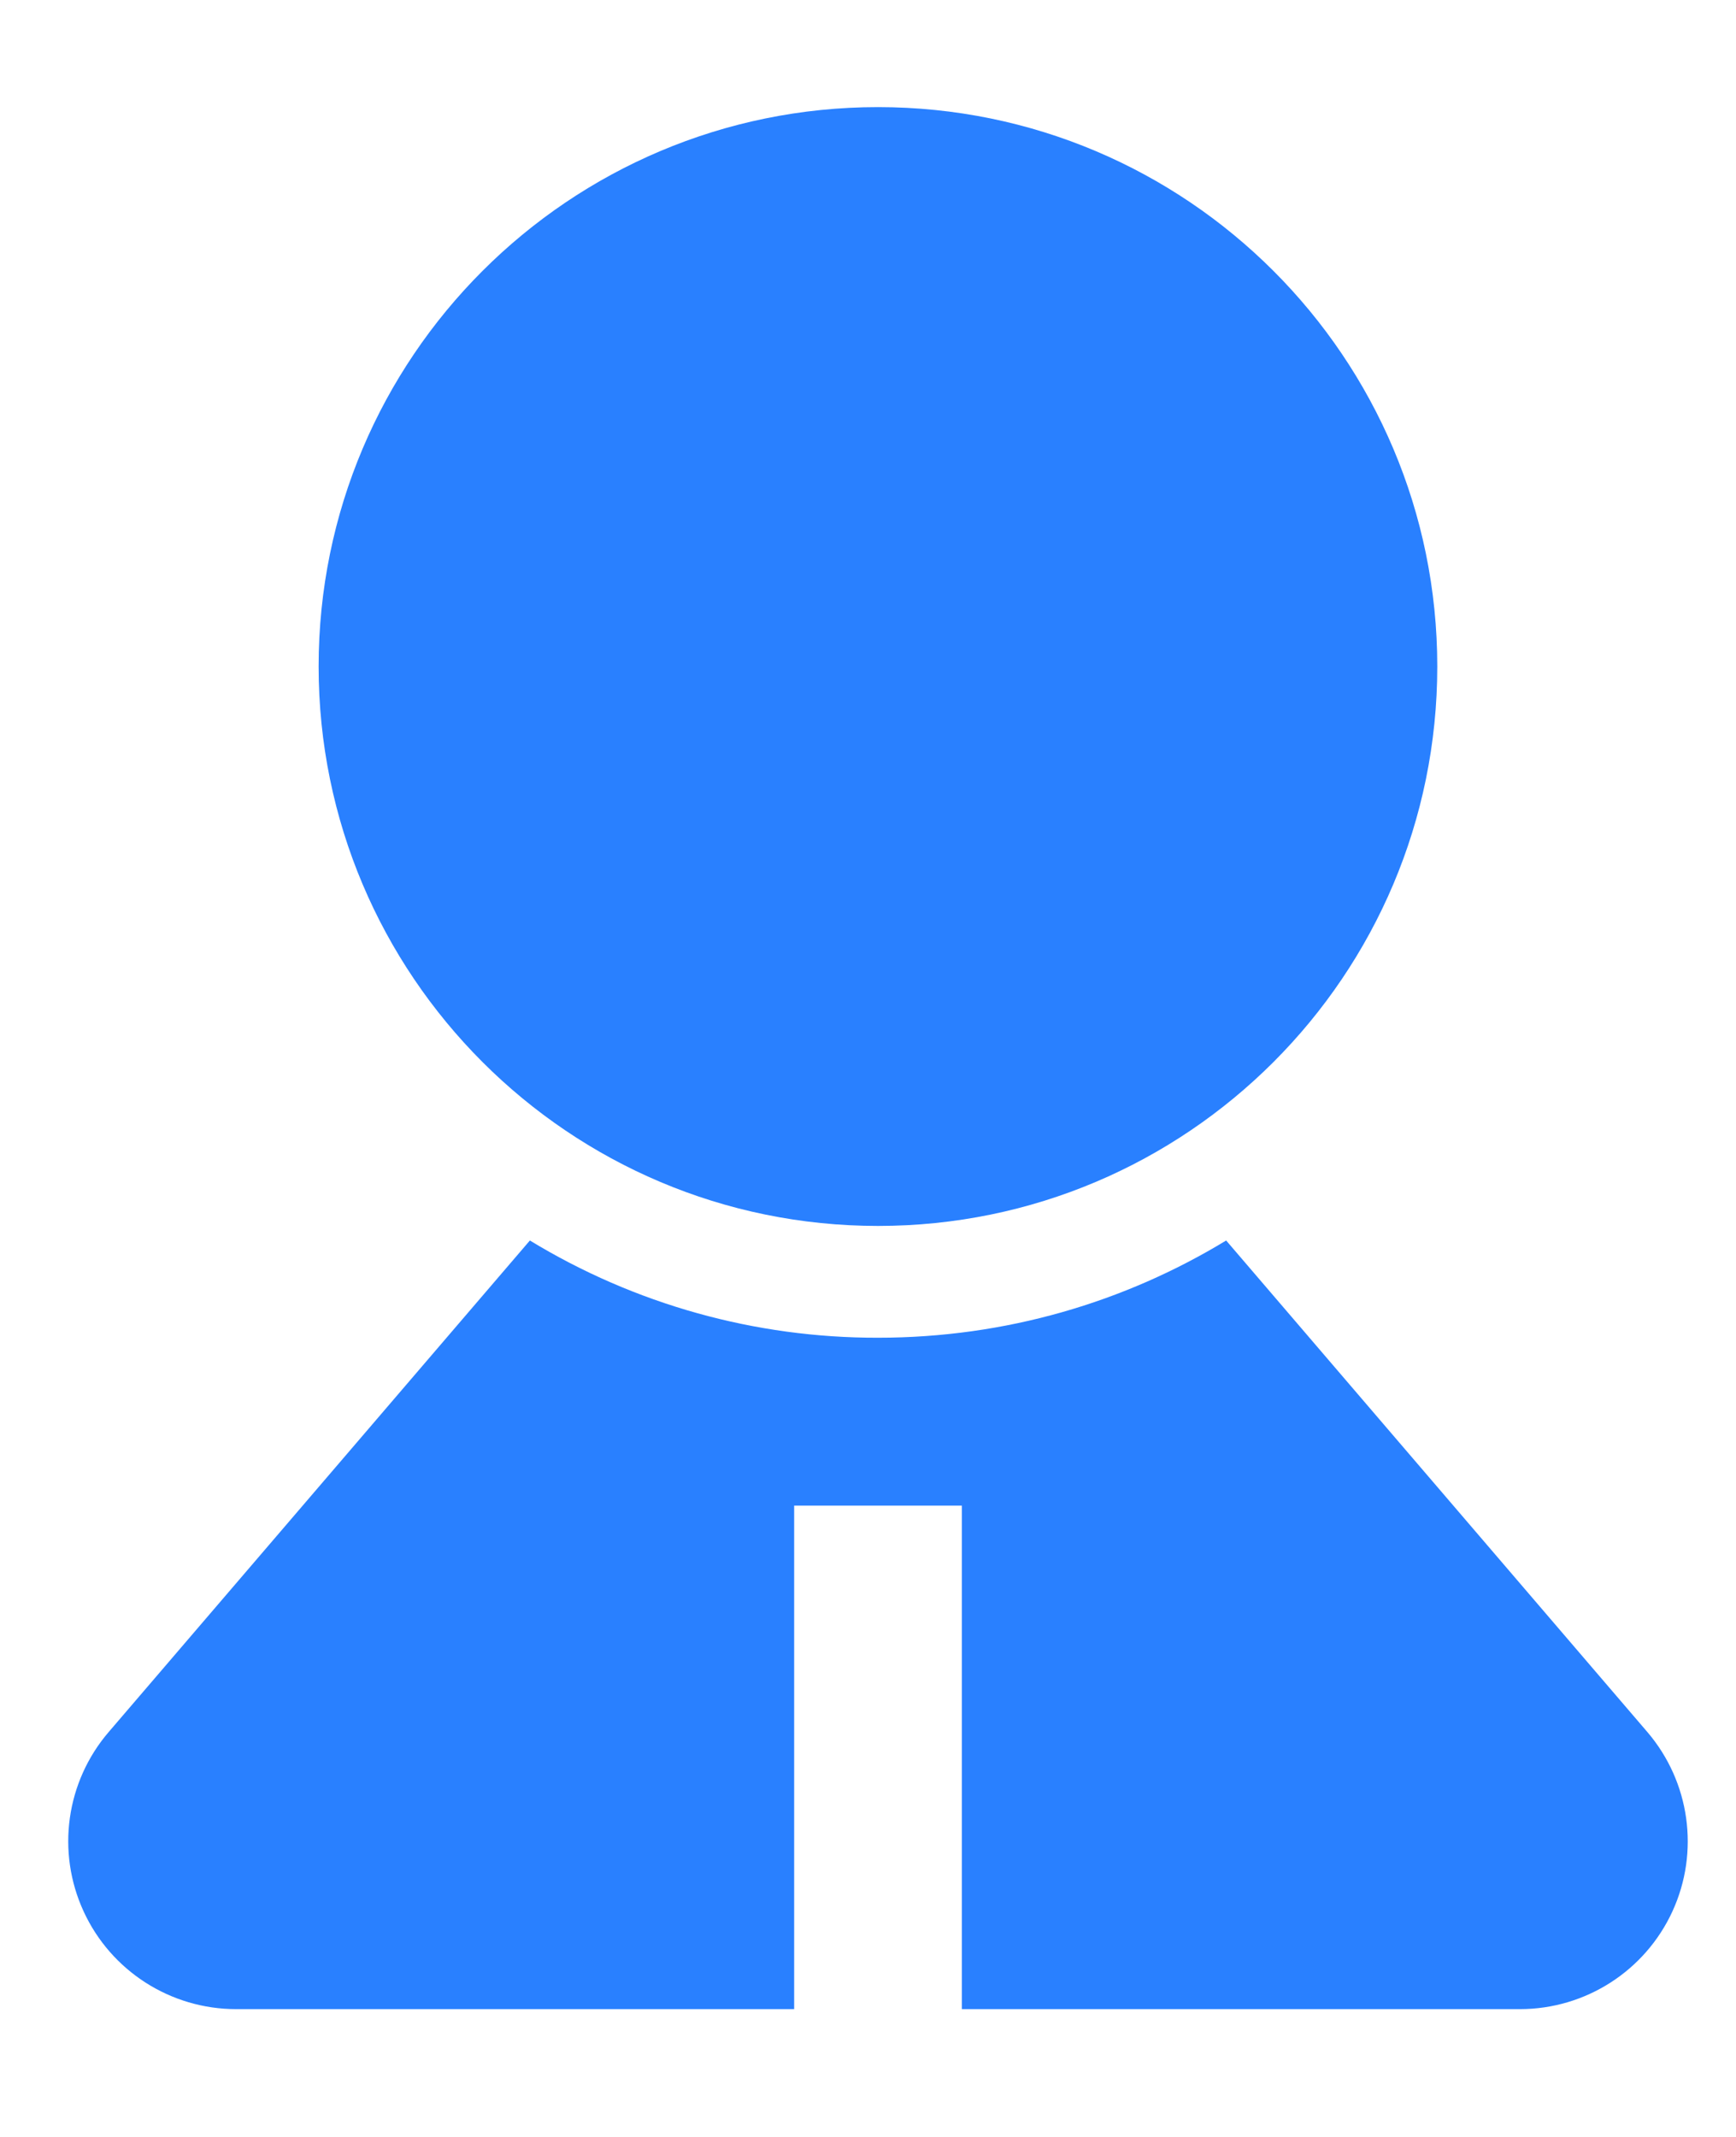 <?xml version="1.0" encoding="UTF-8"?>
<svg width="13px" height="16px" viewBox="0 0 13 16" version="1.1" xmlns="http://www.w3.org/2000/svg" xmlns:xlink="http://www.w3.org/1999/xlink">
    <!-- Generator: Sketch 53.2 (72643) - https://sketchapp.com -->
    <title>形状</title>
    <desc>Created with Sketch.</desc>
    <g id="页面-1" stroke="none" stroke-width="1" fill="none" fill-rule="evenodd">
        <g id="修改" transform="translate(-1550, -157)" fill="#2980FF" fill-rule="nonzero">
            <g id="bussiness-man-fill" transform="translate(1550.508, 157.795)">
                <path d="M8.674,8.493 L11.828,12.173 C12.147,12.546 12.221,13.07 12.016,13.516 C11.811,13.962 11.365,14.248 10.874,14.248 L6.695,14.248 L6.695,10.478 L5.439,10.478 L5.439,14.248 L1.26,14.248 C0.769,14.248 0.323,13.962 0.118,13.516 C-0.087,13.07 -0.014,12.546 0.306,12.173 L3.46,8.493 C4.245,8.971 5.147,9.223 6.067,9.221 C7.022,9.221 7.914,8.955 8.674,8.493 Z M6.067,0.007 C8.38,0.007 10.255,1.882 10.255,4.195 C10.255,6.508 8.38,8.384 6.067,8.384 C3.754,8.384 1.878,6.508 1.878,4.195 C1.878,1.882 3.754,0.007 6.067,0.007 Z" id="形状"></path>
            </g>
        </g>
    </g>
</svg>